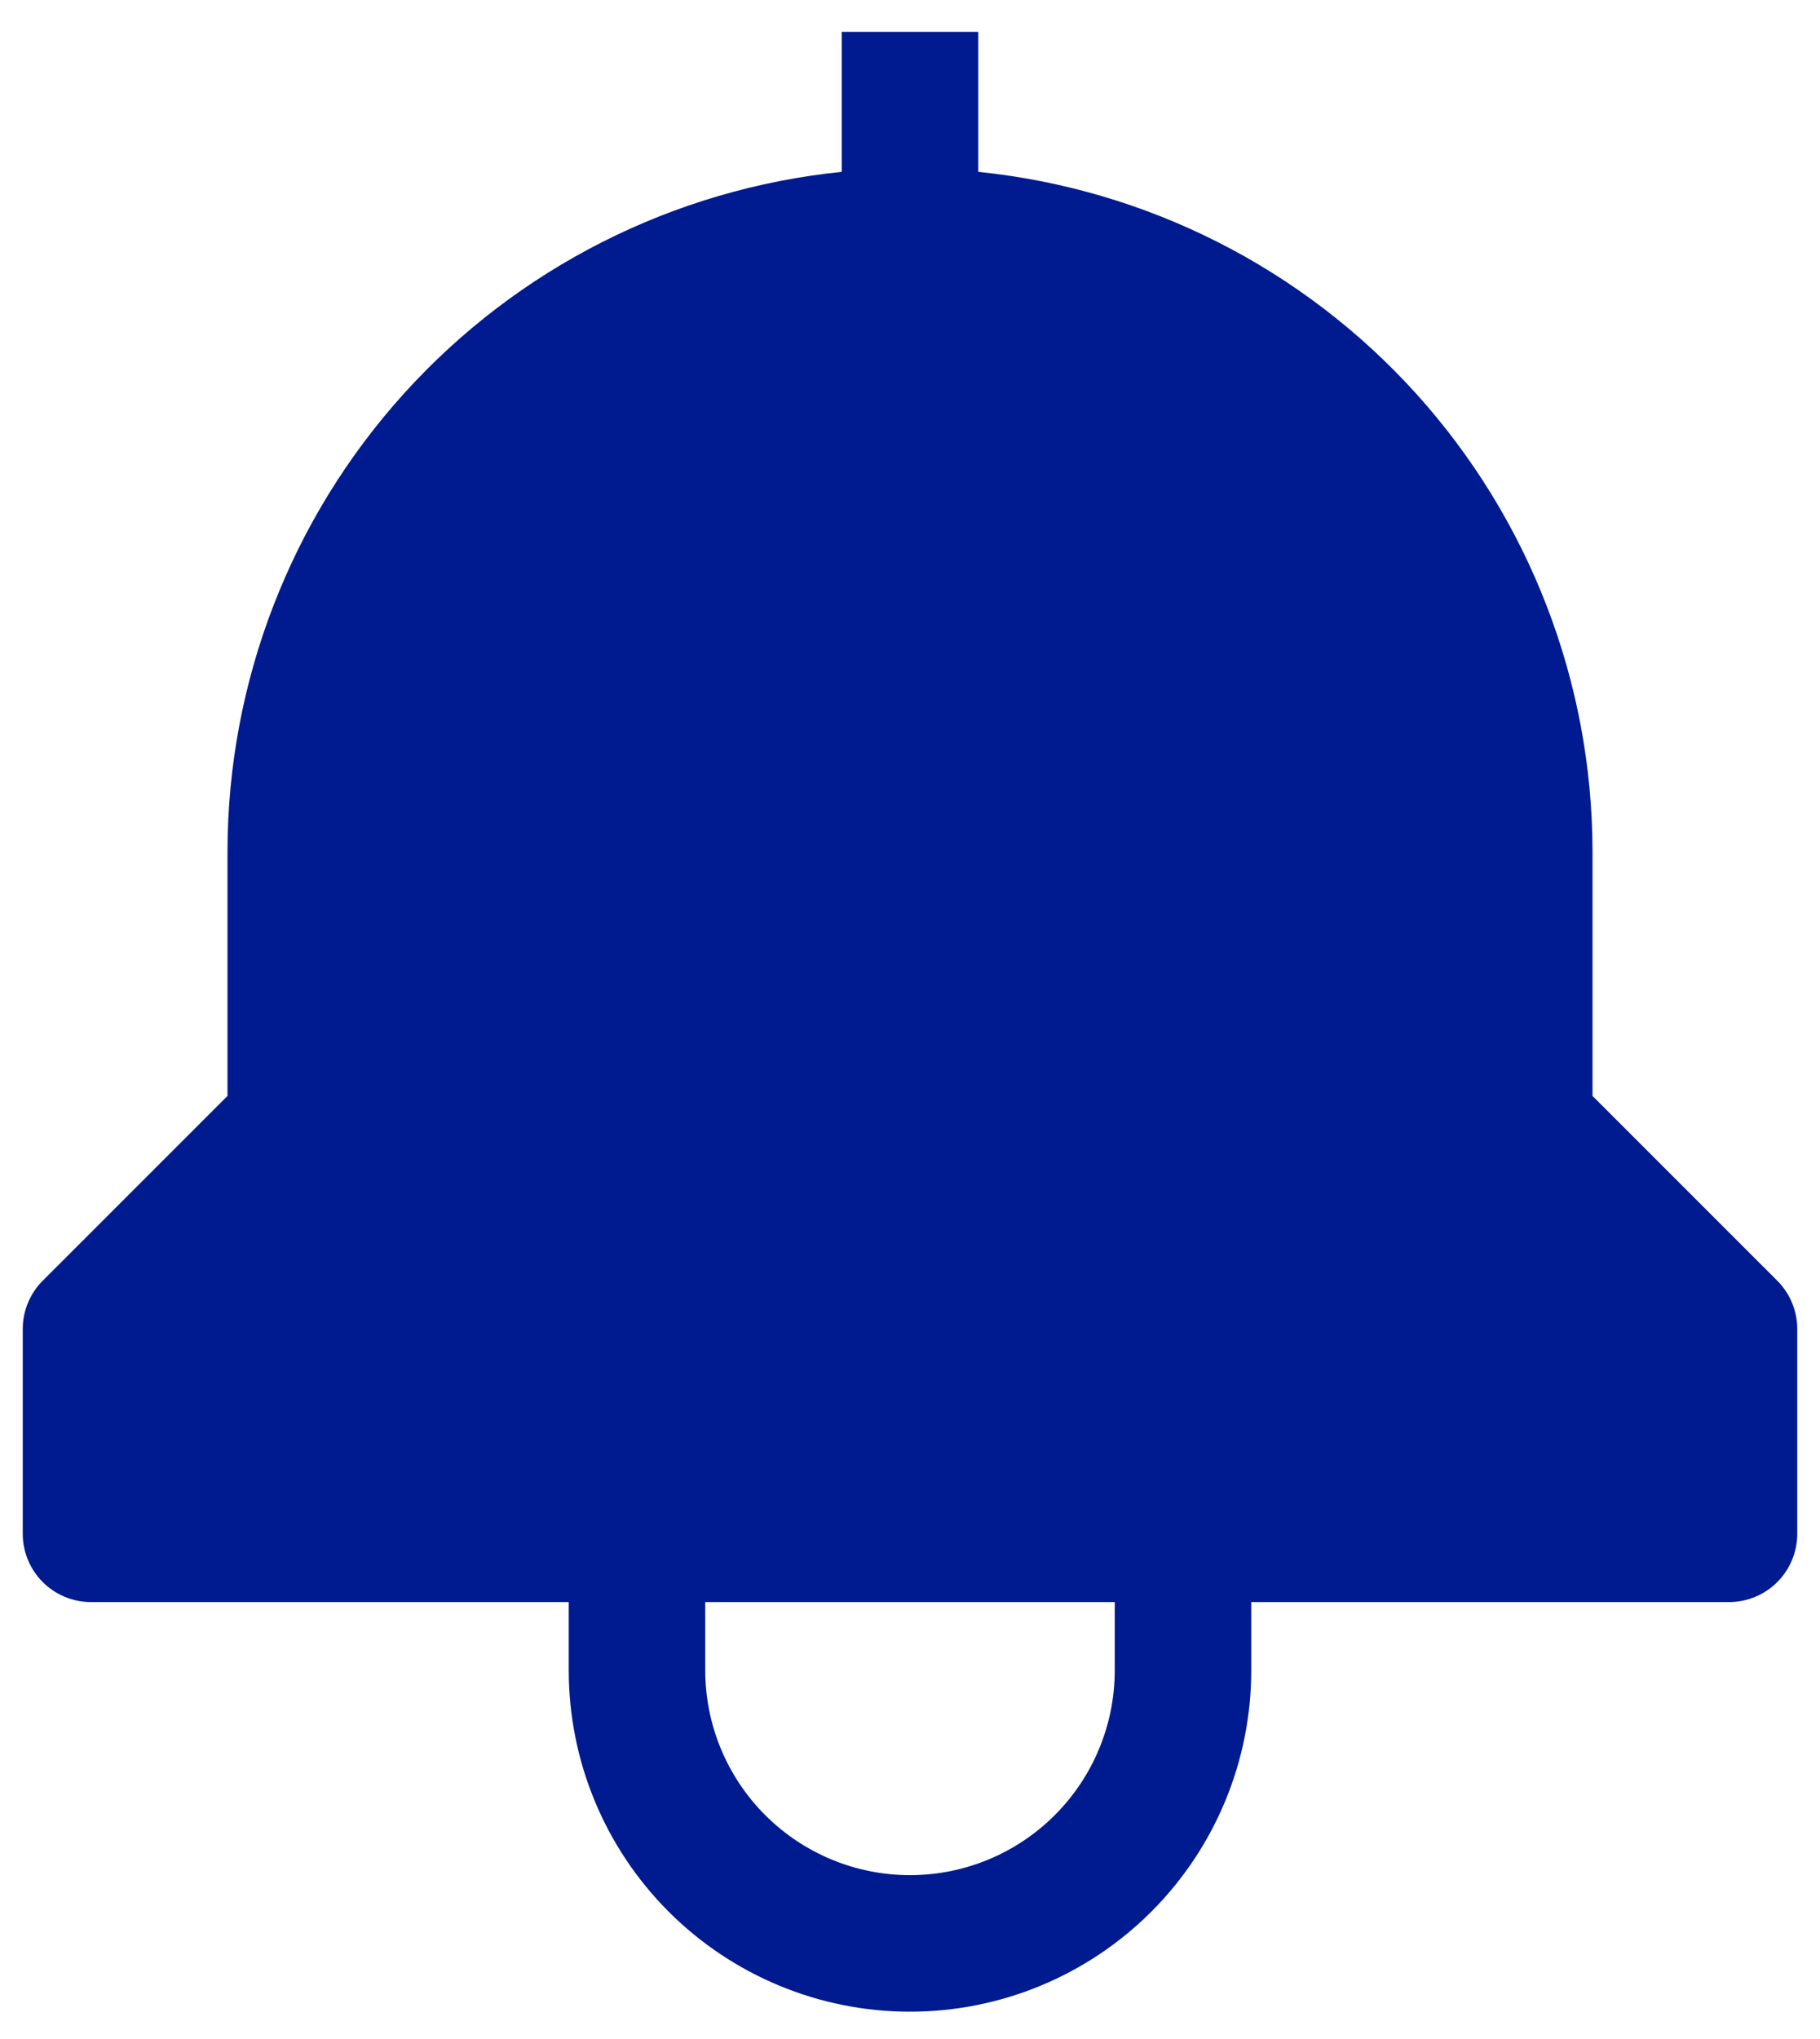 <svg width="50" height="56" viewBox="0 0 50 56" fill="none" xmlns="http://www.w3.org/2000/svg">
<path d="M48.826 35.174L43.75 30.099V23.375C43.744 18.729 42.015 14.25 38.898 10.804C35.781 7.358 31.497 5.191 26.875 4.72V0.875H23.125V4.72C18.503 5.191 14.219 7.358 11.102 10.804C7.985 14.25 6.256 18.729 6.25 23.375V30.099L1.174 35.174C1 35.348 0.862 35.555 0.768 35.782C0.673 36.01 0.625 36.254 0.625 36.5V42.125C0.625 42.622 0.823 43.099 1.174 43.451C1.526 43.803 2.003 44 2.5 44H15.625V45.875C15.625 48.361 16.613 50.746 18.371 52.504C20.129 54.262 22.514 55.25 25 55.25C27.486 55.25 29.871 54.262 31.629 52.504C33.387 50.746 34.375 48.361 34.375 45.875V44H47.5C47.997 44 48.474 43.803 48.826 43.451C49.178 43.099 49.375 42.622 49.375 42.125V36.5C49.375 36.254 49.327 36.01 49.232 35.782C49.138 35.555 49 35.348 48.826 35.174ZM30.625 45.875C30.625 47.367 30.032 48.798 28.977 49.852C27.923 50.907 26.492 51.5 25 51.5C23.508 51.5 22.077 50.907 21.023 49.852C19.968 48.798 19.375 47.367 19.375 45.875V44H30.625V45.875Z" fill="#001A8F"/>
</svg>
